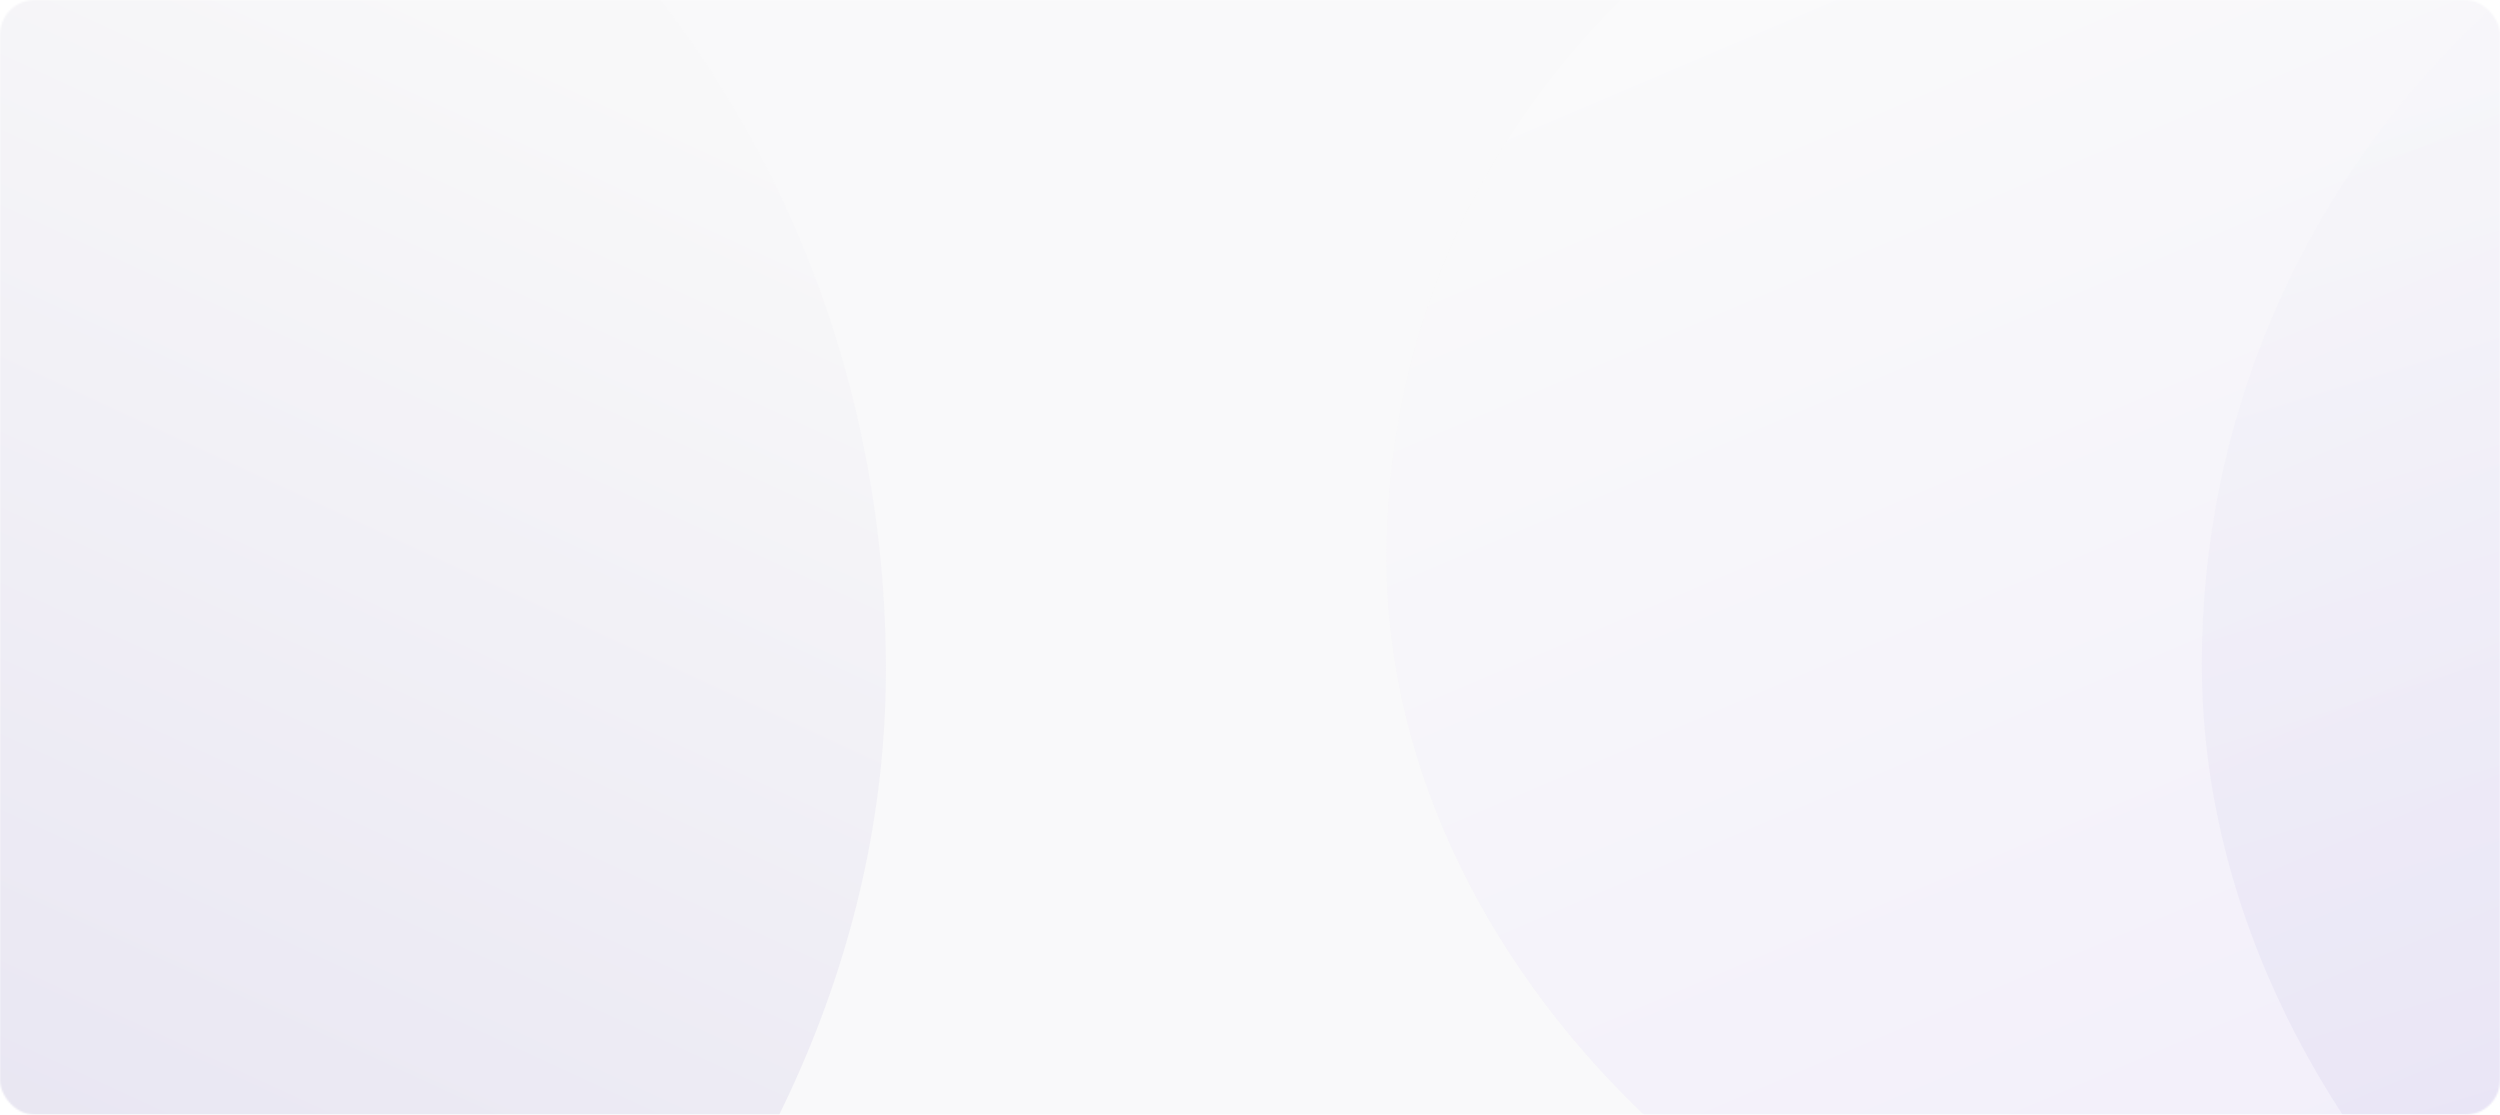 <svg width="1442" height="643" viewBox="0 0 1442 643" fill="none" xmlns="http://www.w3.org/2000/svg">
<mask id="mask0_6020_18" style="mask-type:alpha" maskUnits="userSpaceOnUse" x="0" y="0" width="1442" height="643">
<rect width="1442" height="643" rx="20" fill="#0965F4"/>
</mask>
<g mask="url(#mask0_6020_18)">
<rect x="-30" y="-13" width="1823" height="744" rx="20" fill="#F9F9FA"/>
<g filter="url(#filter0_f_6020_18)">
<path d="M2550 190.027C2550 472.78 2117.94 915 1834.96 915C1551.98 915 1270 665.724 1270 382.971C1270 100.217 1499.4 -129 1782.38 -129C2065.36 -129 2550 -92.727 2550 190.027Z" fill="url(#paint0_linear_6020_18)" fill-opacity="0.2"/>
</g>
<g filter="url(#filter1_f_6020_18)">
<path d="M1924.7 151.768C1924.7 400.665 1544.97 789.934 1296.26 789.934C1047.55 789.934 799.727 570.506 799.727 321.609C799.727 72.713 1001.34 -129.058 1250.05 -129.058C1498.76 -129.058 1924.7 -97.129 1924.7 151.768Z" fill="url(#paint1_linear_6020_18)" fill-opacity="0.1"/>
</g>
<g filter="url(#filter2_f_6020_18)">
<path d="M-864 160.809C-864 491.23 -399.873 1008 -95.889 1008C208.094 1008 511 716.701 511 386.28C511 55.859 264.573 -212 -39.411 -212C-343.394 -212 -864 -169.612 -864 160.809Z" fill="url(#paint2_linear_6020_18)" fill-opacity="0.2"/>
</g>
</g>
<defs>
<filter id="filter0_f_6020_18" x="1120" y="-279" width="1580" height="1344" filterUnits="userSpaceOnUse" color-interpolation-filters="sRGB">
<feFlood flood-opacity="0" result="BackgroundImageFix"/>
<feBlend mode="normal" in="SourceGraphic" in2="BackgroundImageFix" result="shape"/>
<feGaussianBlur stdDeviation="75" result="effect1_foregroundBlur_6020_18"/>
</filter>
<filter id="filter1_f_6020_18" x="599.727" y="-329.058" width="1524.98" height="1318.99" filterUnits="userSpaceOnUse" color-interpolation-filters="sRGB">
<feFlood flood-opacity="0" result="BackgroundImageFix"/>
<feBlend mode="normal" in="SourceGraphic" in2="BackgroundImageFix" result="shape"/>
<feGaussianBlur stdDeviation="100" result="effect1_foregroundBlur_6020_18"/>
</filter>
<filter id="filter2_f_6020_18" x="-1064" y="-412" width="1775" height="1620" filterUnits="userSpaceOnUse" color-interpolation-filters="sRGB">
<feFlood flood-opacity="0" result="BackgroundImageFix"/>
<feBlend mode="normal" in="SourceGraphic" in2="BackgroundImageFix" result="shape"/>
<feGaussianBlur stdDeviation="100" result="effect1_foregroundBlur_6020_18"/>
</filter>
<linearGradient id="paint0_linear_6020_18" x1="1910" y1="-129" x2="2571.11" y2="2013.92" gradientUnits="userSpaceOnUse">
<stop stop-color="#F5F7F9"/>
<stop offset="1" stop-color="#5239AC"/>
</linearGradient>
<linearGradient id="paint1_linear_6020_18" x1="1362.21" y1="-129.058" x2="1809.33" y2="921.694" gradientUnits="userSpaceOnUse">
<stop stop-color="white"/>
<stop offset="1" stop-color="#8C5CF2"/>
</linearGradient>
<linearGradient id="paint2_linear_6020_18" x1="-176.5" y1="-212" x2="-803.916" y2="1145.52" gradientUnits="userSpaceOnUse">
<stop stop-color="#F6F6F6"/>
<stop offset="1" stop-color="#5239AC"/>
</linearGradient>
</defs>
</svg>

